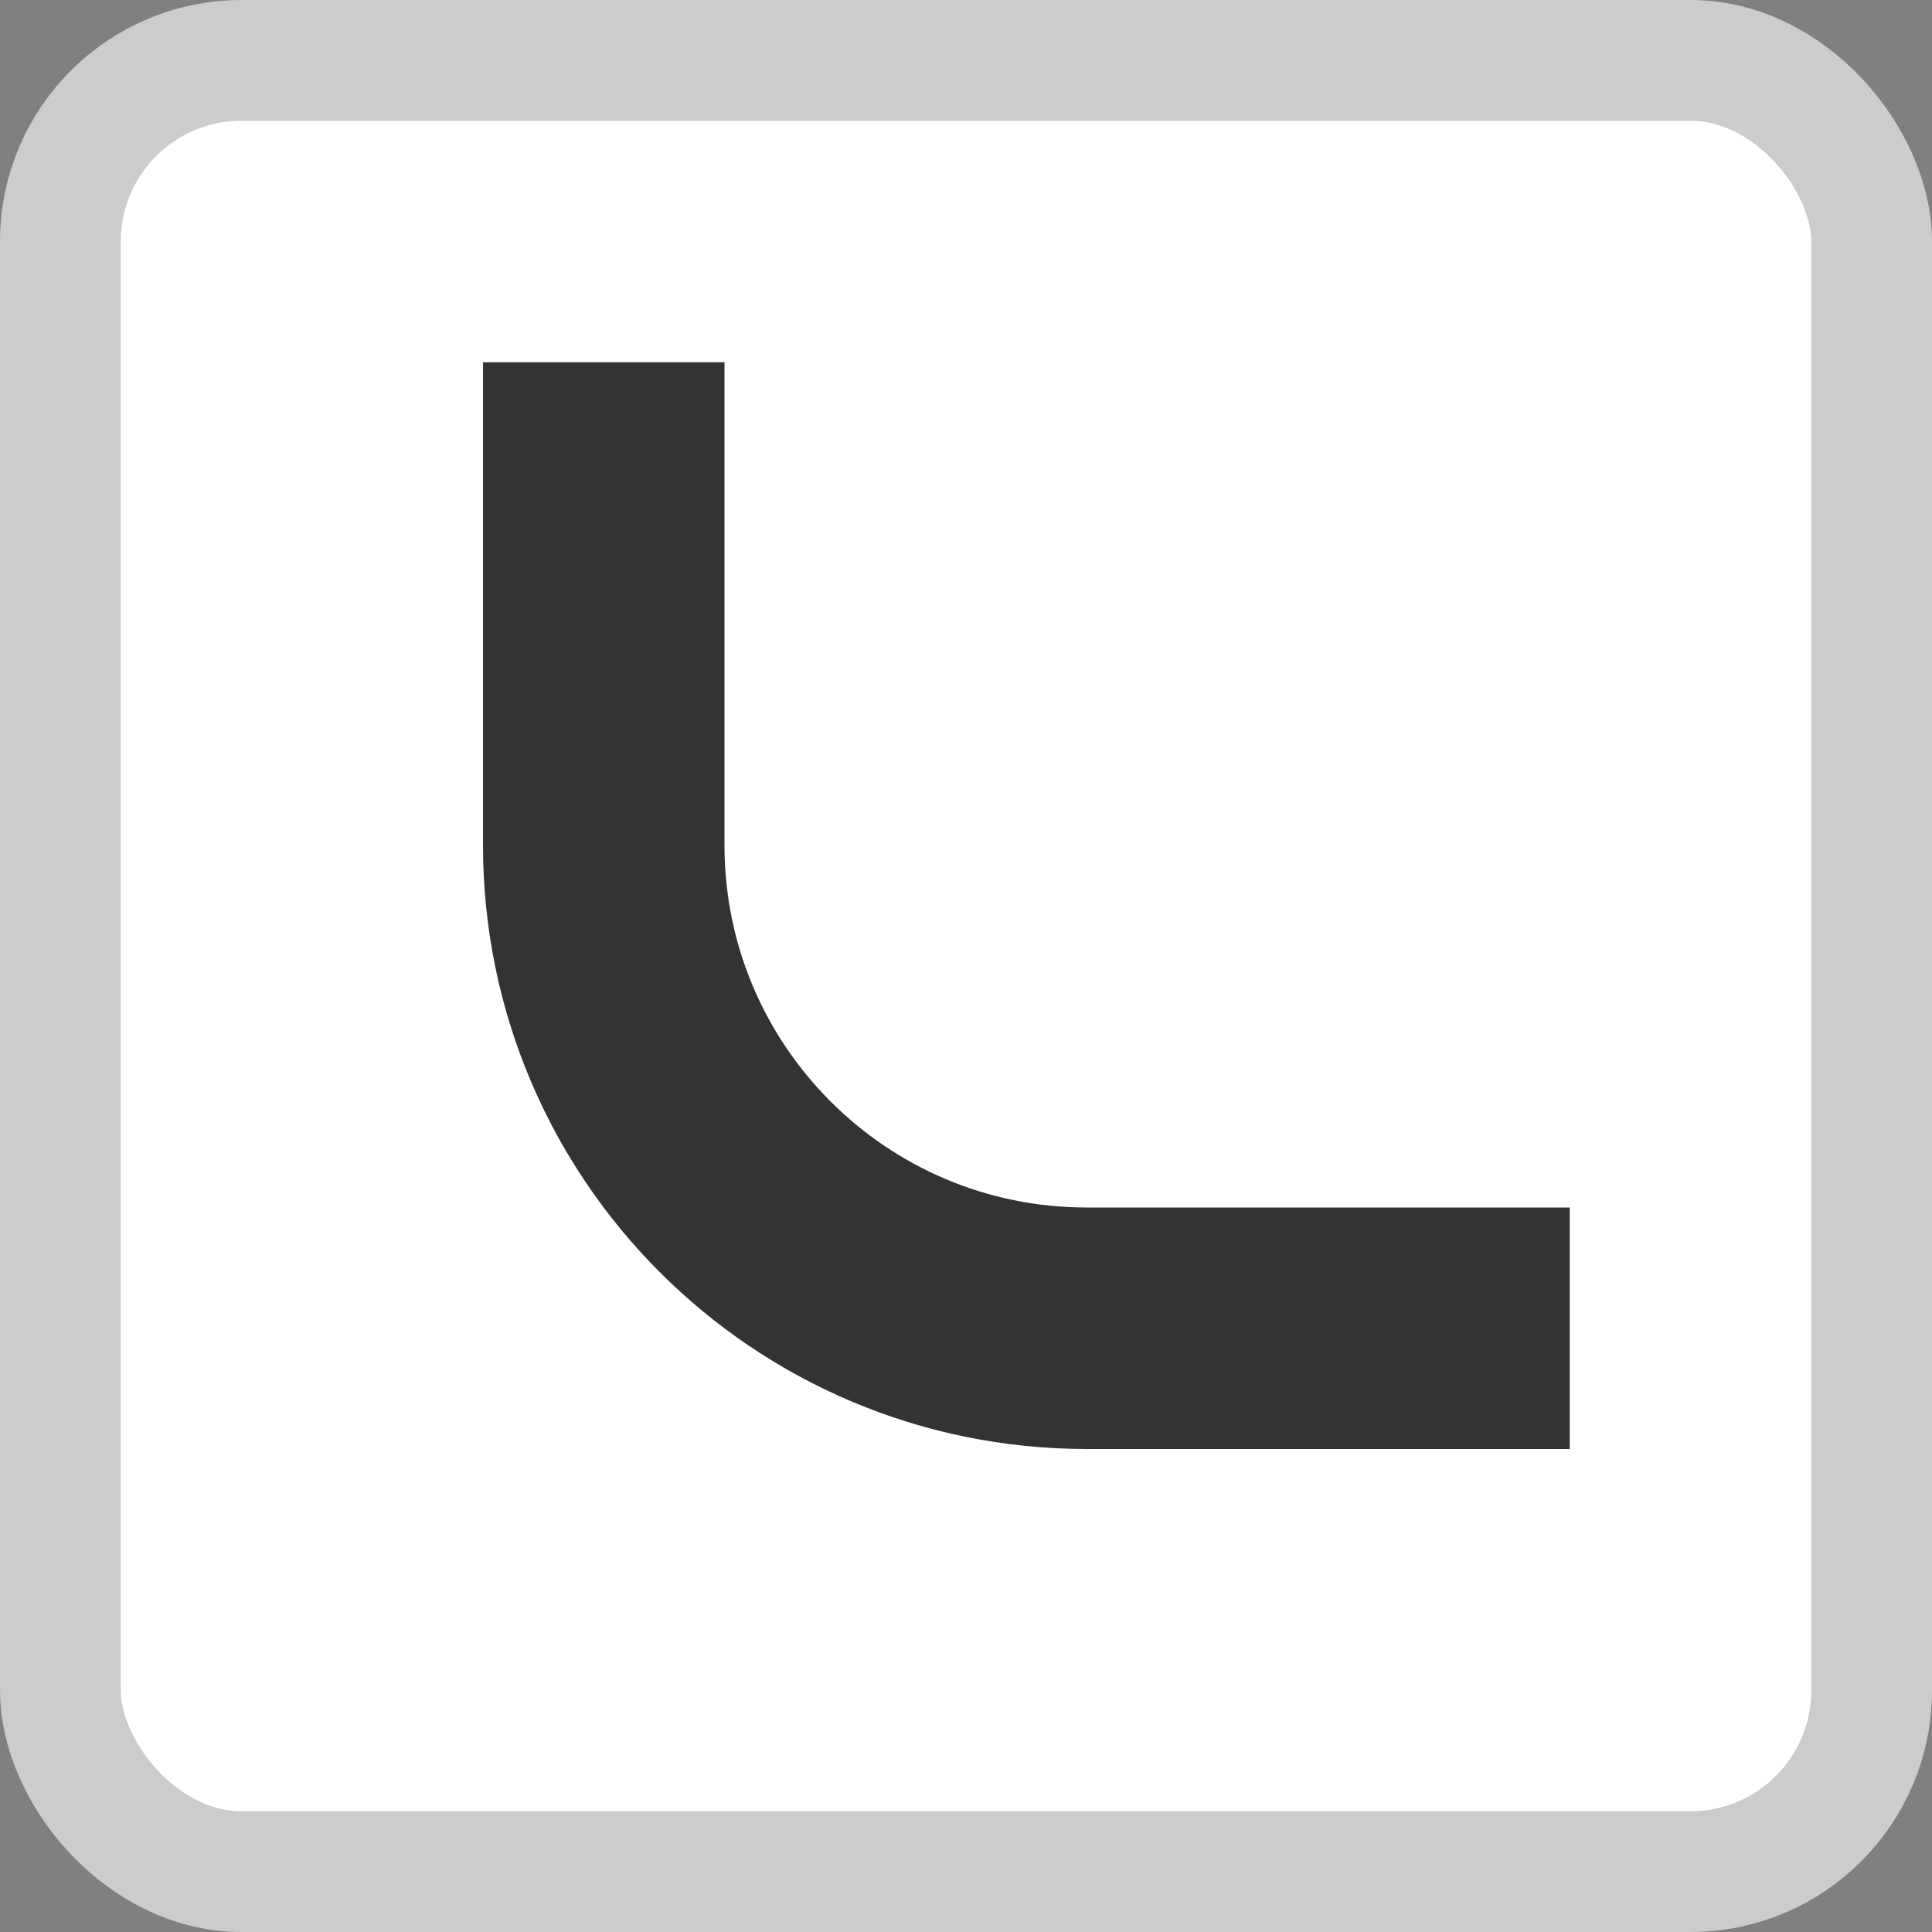<svg width="8" height="8" viewBox="0 0 8 8" fill="none" xmlns="http://www.w3.org/2000/svg">
<rect x="0" y="0" width="8" height="8" fill="#808080" stroke="none"/>
<rect x="7.75" y="7.75" width="7.5" height="7.5" rx="0.75" transform="rotate(180 7.75 7.75)" fill="white" stroke="#CCCCCC" stroke-width="0.5"/>
<path d="M6.5 5.5H4.5C3.395 5.5 2.5 4.605 2.5 3.5V1.5" stroke="#333333"/>
</svg>
